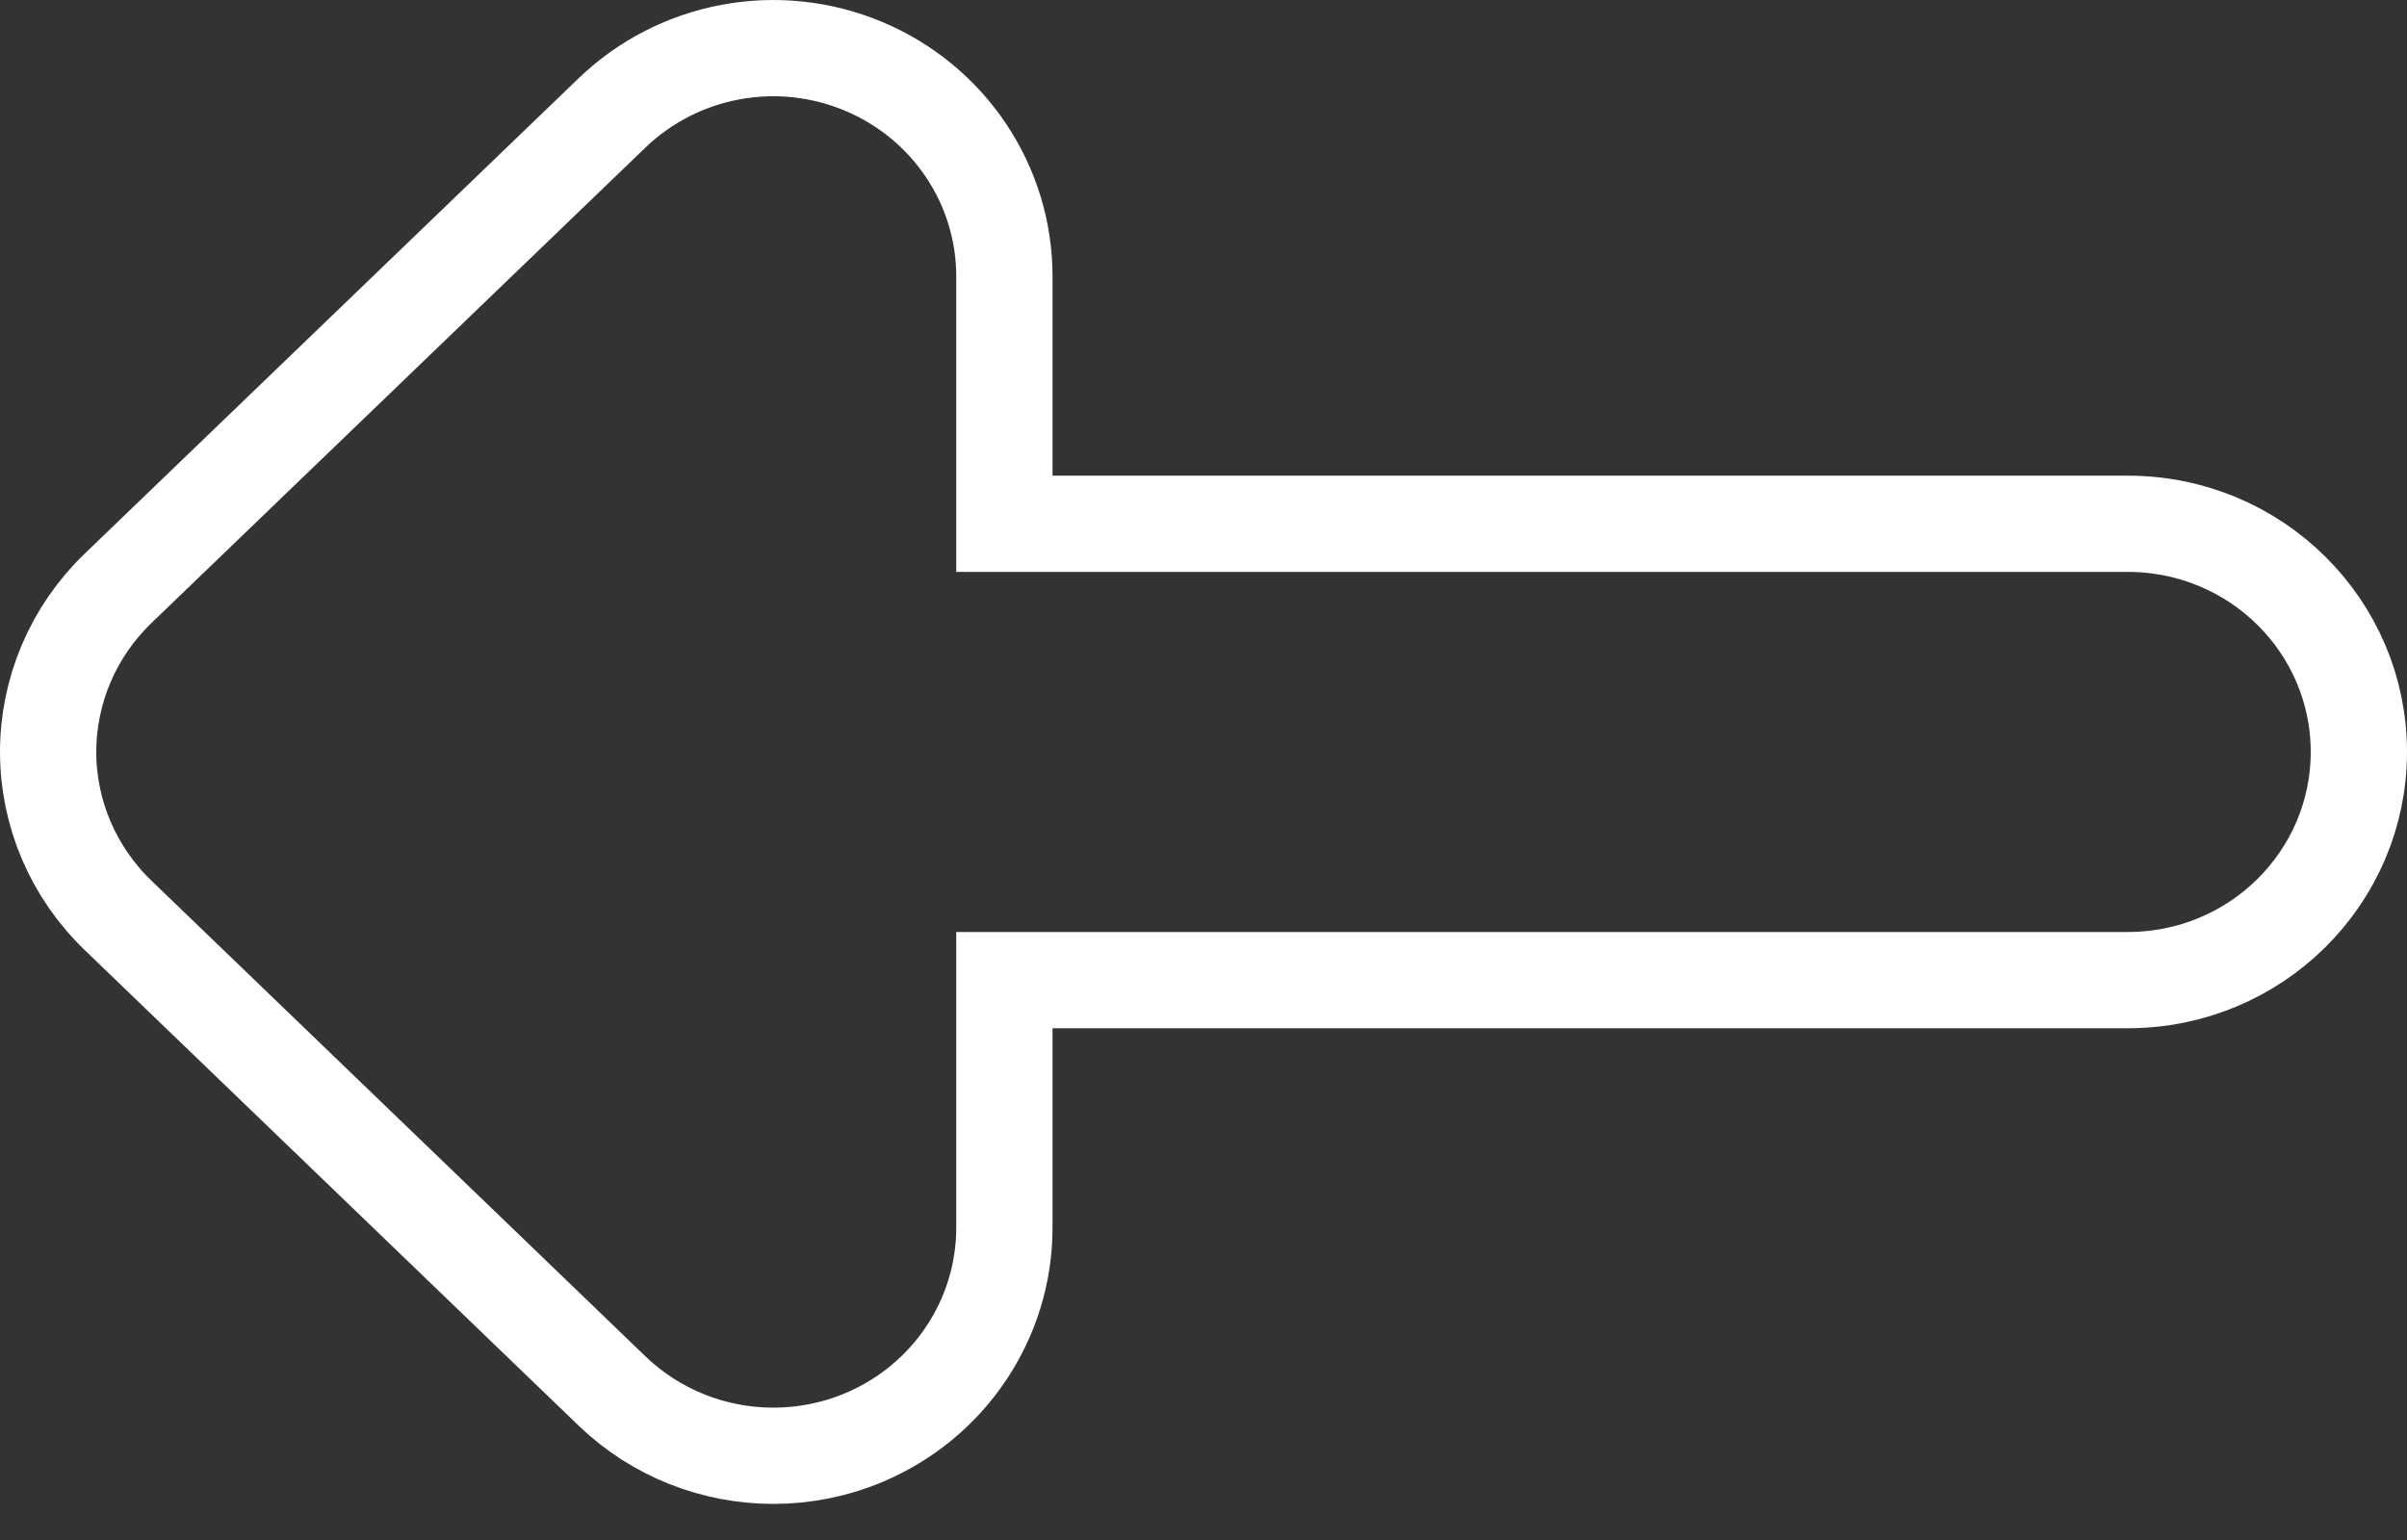 <svg width="25" height="16" viewBox="0 0 25 16" fill="none" xmlns="http://www.w3.org/2000/svg">
<rect x="0" y="0" width="25" height="16" fill="#333333" stroke="none"/>
<path d="M10.932 10.183H10.432V10.683V12.755C10.432 13.705 9.857 14.566 8.967 14.938C8.665 15.064 8.347 15.125 8.033 15.125C7.418 15.125 6.814 14.892 6.357 14.452C6.357 14.452 6.357 14.452 6.357 14.452L1.225 9.509L1.225 9.509C0.761 9.062 0.5 8.45 0.5 7.812C0.5 7.174 0.761 6.561 1.225 6.114L6.357 1.173L6.357 1.173C7.049 0.508 8.076 0.315 8.967 0.688C9.857 1.06 10.432 1.921 10.432 2.871V4.942V5.442H10.932H22.1C23.431 5.442 24.5 6.508 24.5 7.812C24.5 9.117 23.431 10.183 22.1 10.183H10.932Z" stroke="white"/>
</svg>
